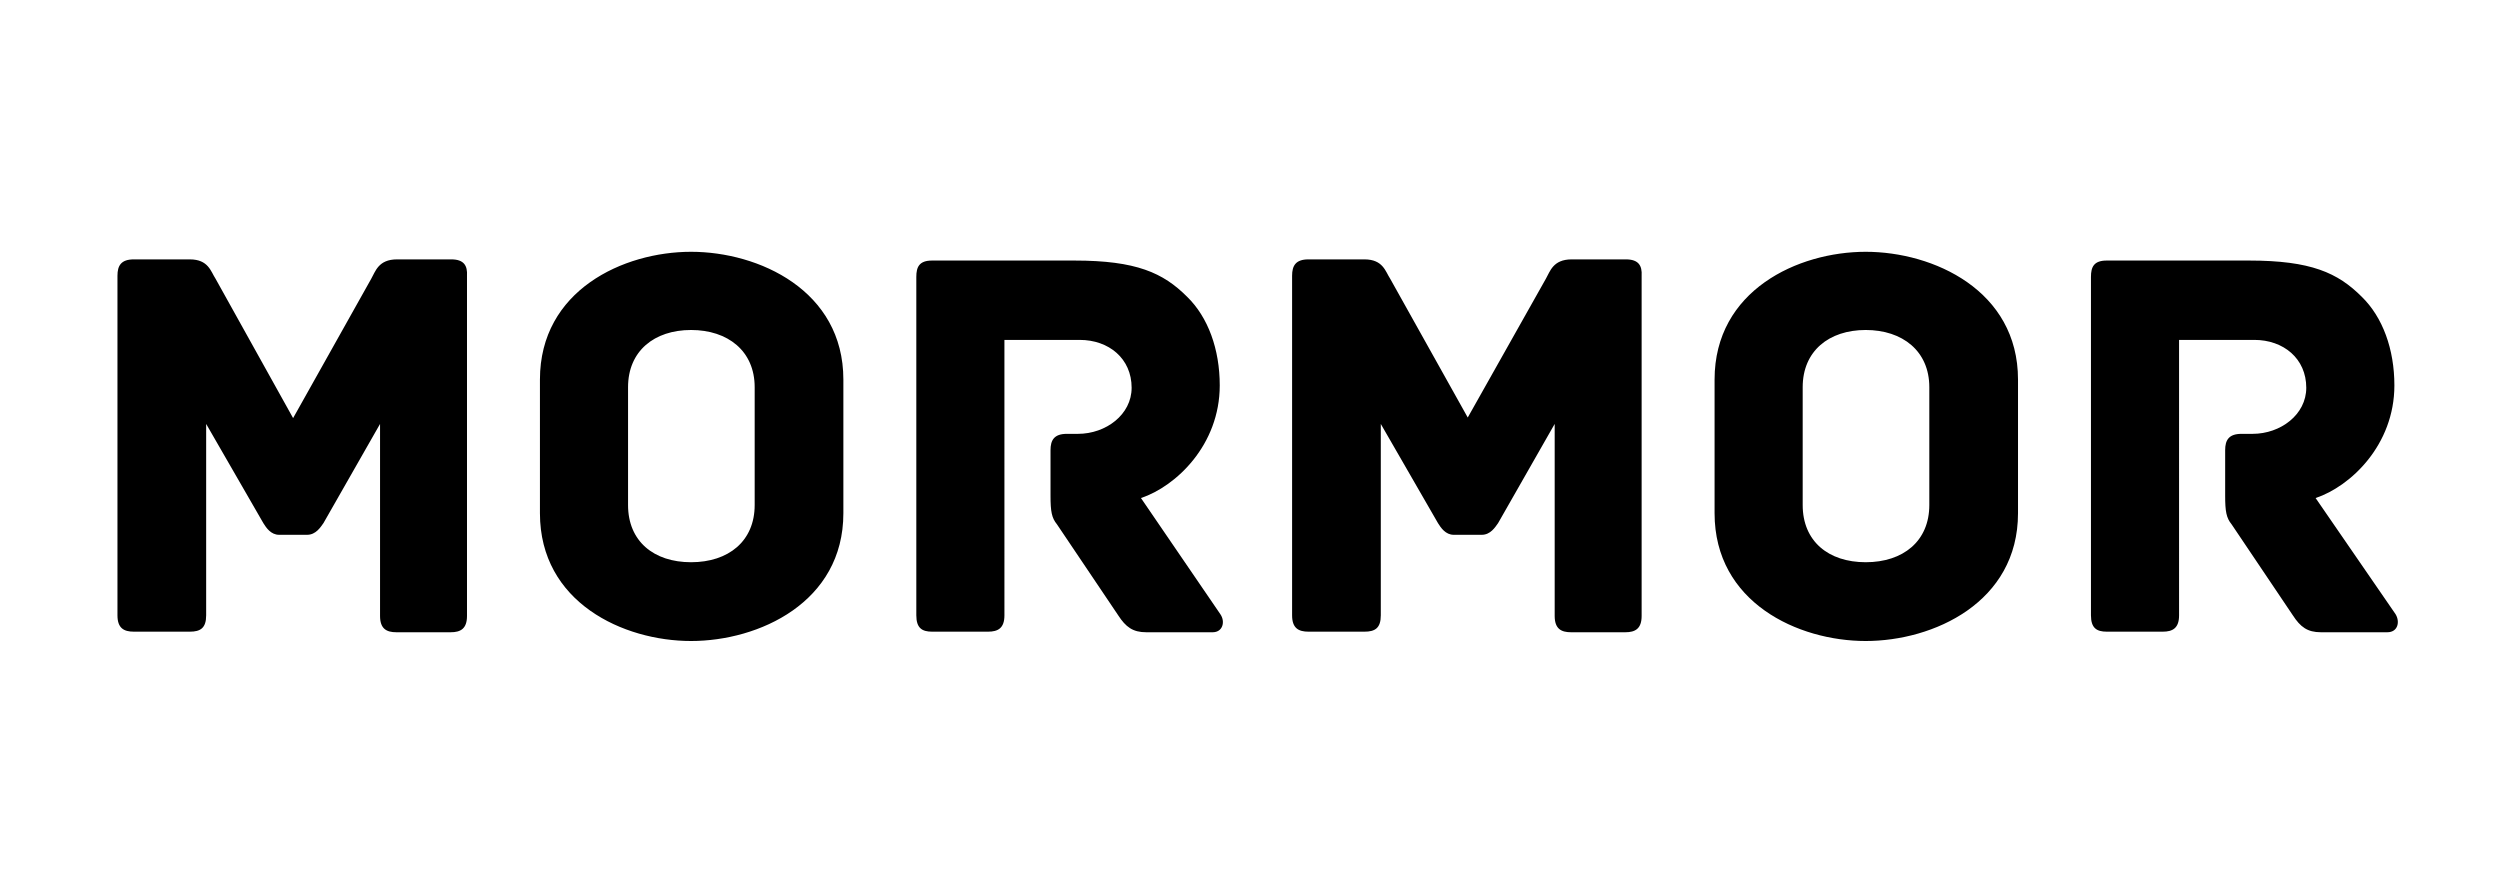 <?xml version="1.0"  encoding="UTF-8"?><svg id="Layer_1" xmlns="http://www.w3.org/2000/svg" viewBox="0 0 428.43 152.9">
    <g>
        <rect x="2.63" y="37.85" width="425.8" height="77.2" style="fill:rgba(0,21,175,0);" />
        <path
            d="M77.33,44.45h-9.3c-3.2,0-3.7,2.1-4.4,3.3l-13.4,23.9-13.3-23.9c-.8-1.2-1.2-3.3-4.4-3.3h-9.6c-2.2,0-2.8,1.1-2.8,2.8v58.2c0,2.2,1.1,2.8,2.8,2.8h9.6c1.8,0,2.8-.6,2.8-2.8v-32.8l9.8,17c.5,.8,1.3,2,2.7,2h4.8c1.5,0,2.3-1.3,2.8-2l9.7-17v32.9c0,2.2,1.1,2.8,2.8,2.8h9.3c1.7,0,2.8-.6,2.8-2.8V47.25c.1-1.7-.5-2.8-2.7-2.8Zm67.2,20.6c0-15.3-14.5-21.9-26.1-21.9s-25.9,6.6-25.9,21.9v22.9c0,15.3,14.3,21.9,25.9,21.9s26.1-6.6,26.1-21.9v-22.9Zm-15.2,21.5c0,6.2-4.5,9.8-10.9,9.8s-10.8-3.6-10.8-9.8v-20.2c0-6.2,4.5-9.8,10.8-9.8s10.9,3.6,10.9,9.8v20.2Zm79.8,18.7l-13.6-19.9c6-2,13.5-9.1,13.5-19.3,0-6.2-2-11.7-5.6-15.2-4.1-4.1-8.7-6.2-19.3-6.2h-24.4c-2.2,0-2.7,1.1-2.7,2.8v58c0,2.2,1,2.8,2.7,2.8h9.6c1.7,0,2.8-.6,2.8-2.8V58.25h12.9c5,0,8.9,3.2,8.9,8.2,0,4.6-4.4,7.9-9.2,7.9h-1.9c-2.2,0-2.8,1.1-2.8,2.8v7.8c0,2.7,.2,3.8,1.1,4.9l10.5,15.6c1.3,2,2.5,2.9,4.8,2.9h11.4c1.7,0,2.2-1.8,1.3-3.1Zm69.5-60.8h-9.3c-3.2,0-3.7,2.1-4.4,3.3l-13.4,23.8-13.3-23.8c-.8-1.2-1.2-3.3-4.4-3.3h-9.6c-2.2,0-2.8,1.1-2.8,2.8v58.2c0,2.2,1.1,2.8,2.8,2.8h9.6c1.8,0,2.8-.6,2.8-2.8v-32.8l9.8,17c.5,.8,1.3,2,2.7,2h4.8c1.5,0,2.3-1.3,2.8-2l9.7-17v32.9c0,2.2,1.1,2.8,2.8,2.8h9.3c1.7,0,2.8-.6,2.8-2.8V47.25c.1-1.7-.5-2.8-2.7-2.8Zm67.2,20.6c0-15.3-14.5-21.9-26.1-21.9s-25.9,6.6-25.9,21.9v22.9c0,15.3,14.3,21.9,25.9,21.9s26.1-6.6,26.1-21.9v-22.9Zm-15.2,21.5c0,6.2-4.5,9.8-10.9,9.8s-10.8-3.6-10.8-9.8v-20.2c0-6.2,4.5-9.8,10.8-9.8s10.9,3.6,10.9,9.8v20.2Zm79.9,18.7l-13.7-19.9c6-2,13.5-9.1,13.5-19.3,0-6.2-2-11.7-5.6-15.2-4.1-4.1-8.7-6.2-19.3-6.2h-24.4c-2.2,0-2.7,1.1-2.7,2.8v58c0,2.2,1,2.8,2.7,2.8h9.6c1.7,0,2.8-.6,2.8-2.8V58.25h12.9c5,0,8.9,3.2,8.9,8.2,0,4.6-4.4,7.9-9.2,7.9h-1.9c-2.2,0-2.8,1.1-2.8,2.8v7.8c0,2.7,.2,3.8,1.1,4.9l10.5,15.6c1.3,2,2.5,2.9,4.8,2.9h11.4c1.8,0,2.2-1.8,1.4-3.1Z"
            fill="currentColor" />
    </g>
</svg>